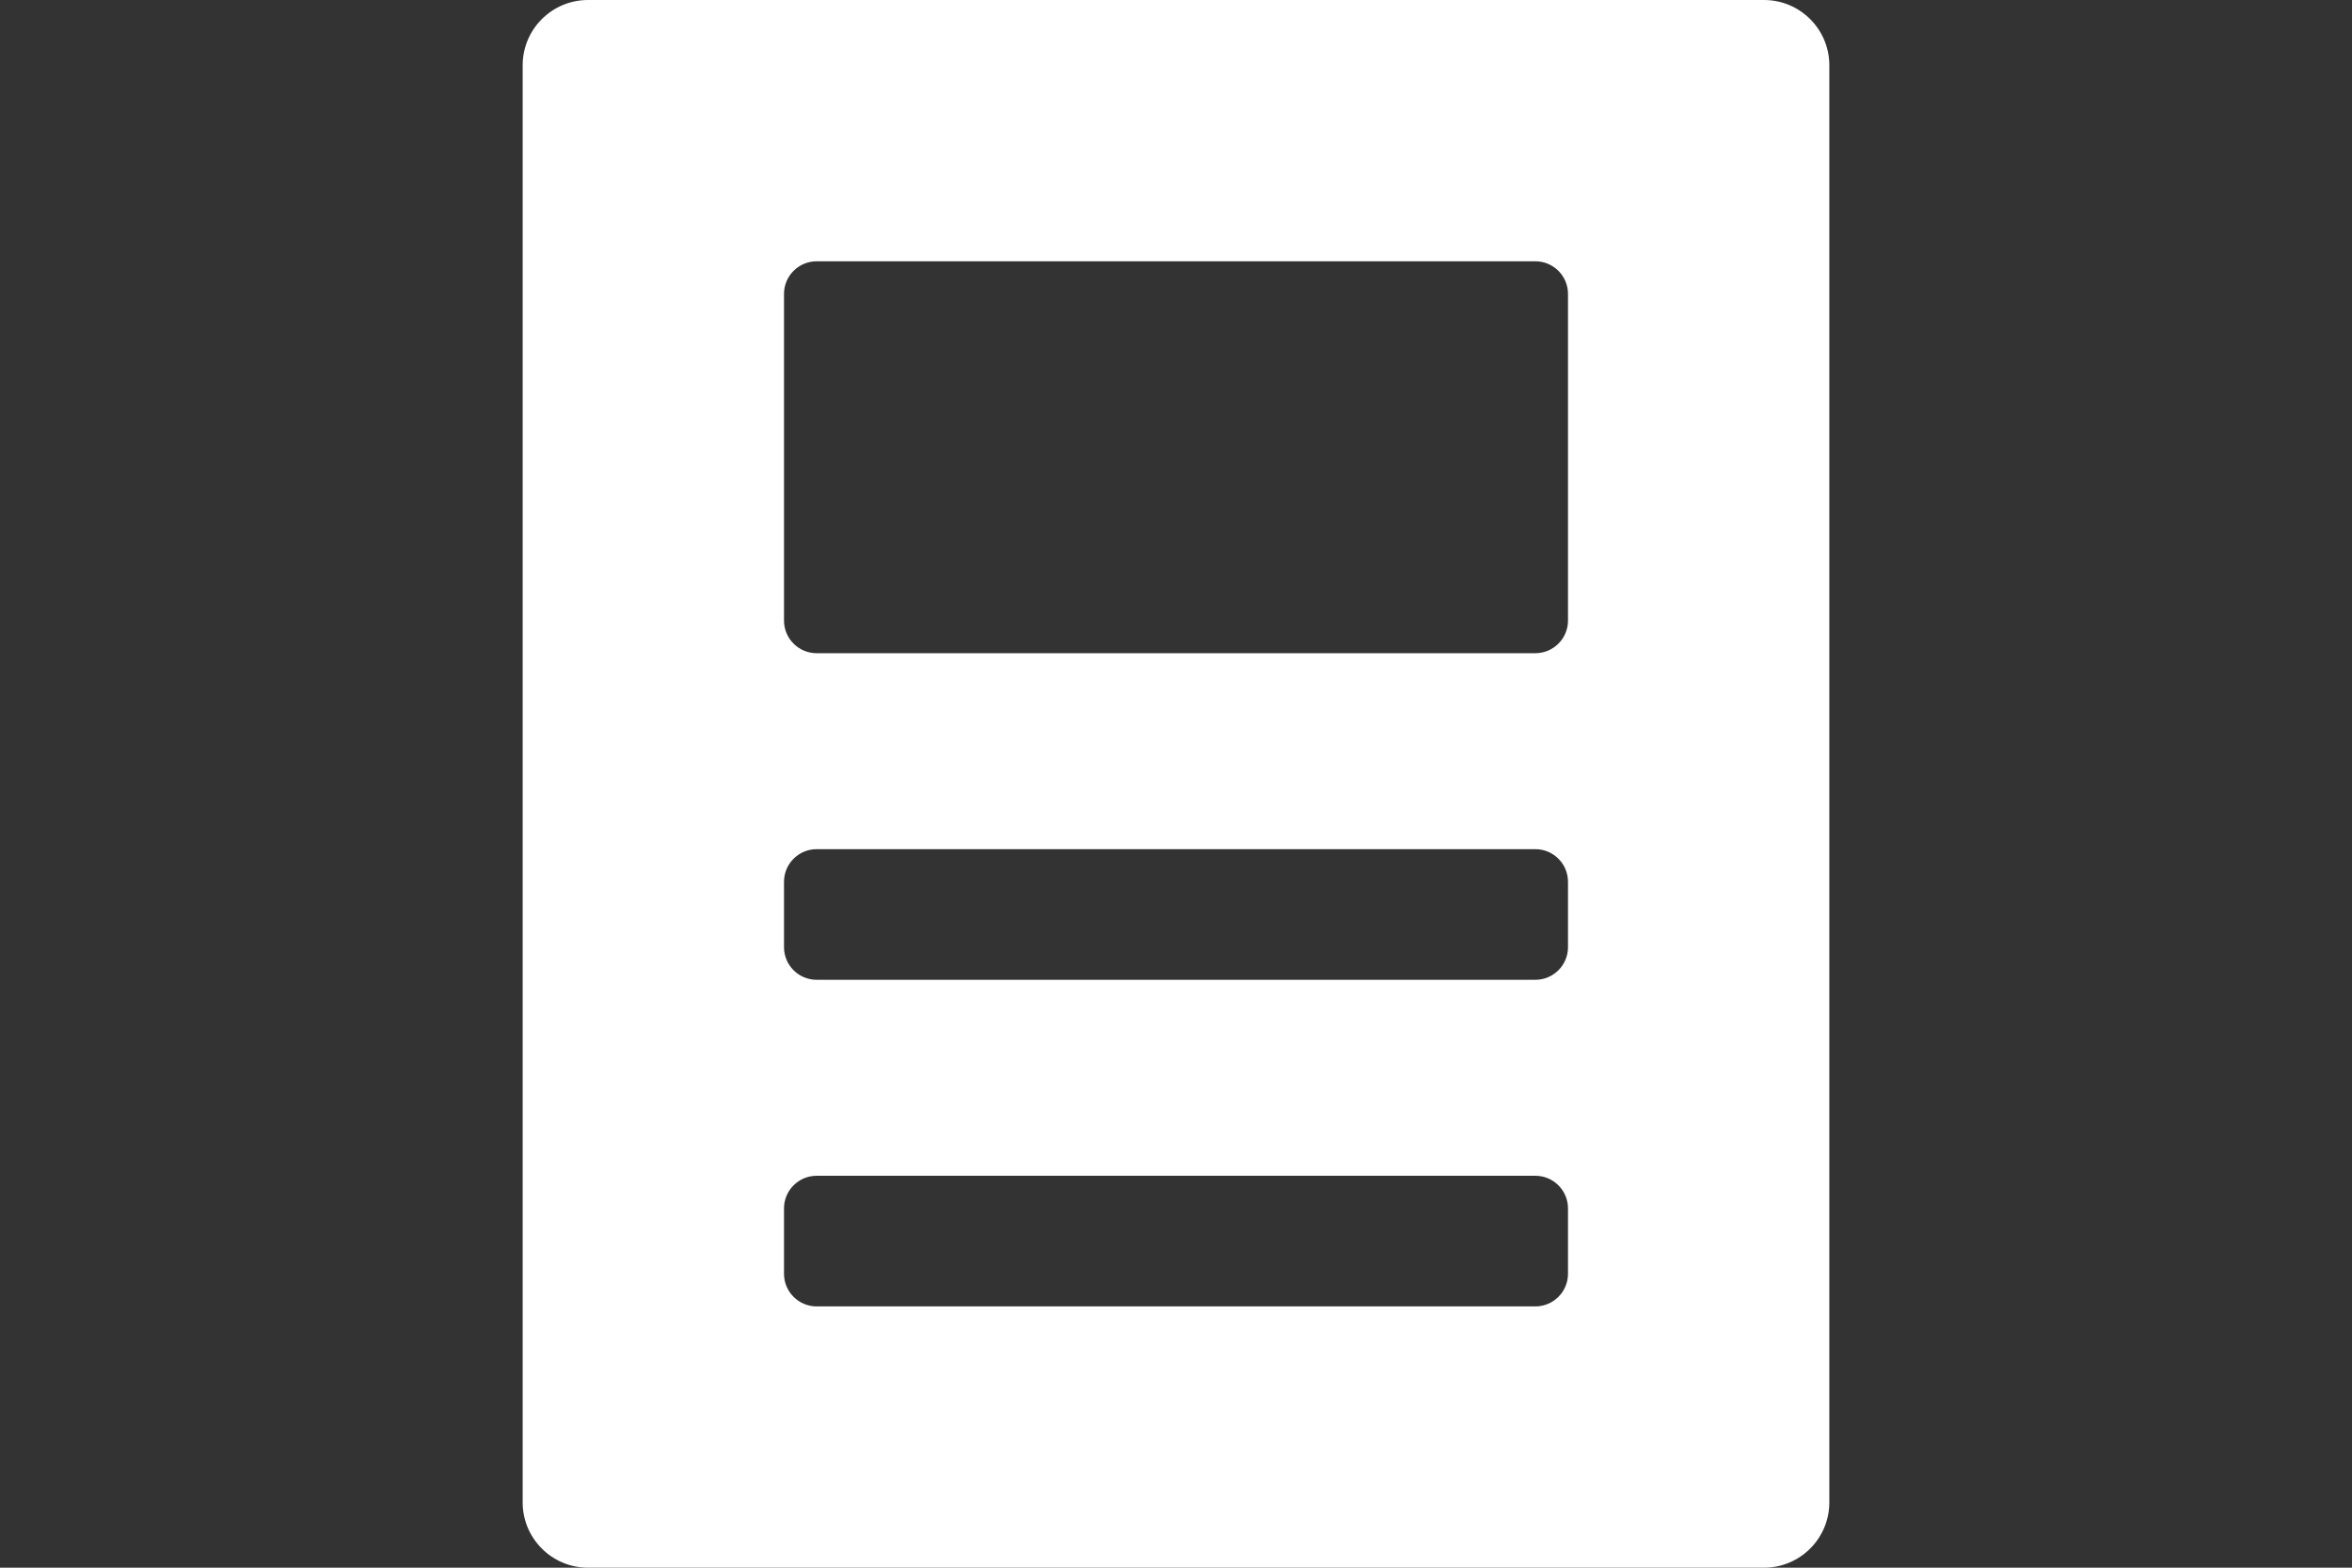 <svg width="36" height="24" viewBox="0 0 36 24" fill="none" xmlns="http://www.w3.org/2000/svg">
<rect x="0" y="0" width="36" height="24" fill="#333333" stroke="none"/>
<path d="M27 0H9C8.448 0 8 0.448 8 1V23C8 23.552 8.448 24 9 24H27C27.552 24 28 23.552 28 23V1C28 0.448 27.552 0 27 0ZM24 19.5C24 19.776 23.776 20 23.5 20H12.5C12.224 20 12 19.776 12 19.5V18.5C12 18.224 12.224 18 12.5 18H23.5C23.776 18 24 18.224 24 18.5V19.5ZM24 14.5C24 14.776 23.776 15 23.5 15H12.5C12.224 15 12 14.776 12 14.5V13.5C12 13.224 12.224 13 12.5 13H23.5C23.776 13 24 13.224 24 13.5V14.5ZM24 9.5C24 9.776 23.776 10 23.5 10H12.5C12.224 10 12 9.776 12 9.5V4.5C12 4.224 12.224 4 12.5 4H23.5C23.776 4 24 4.224 24 4.5V9.5Z" fill="white"/>
</svg>
